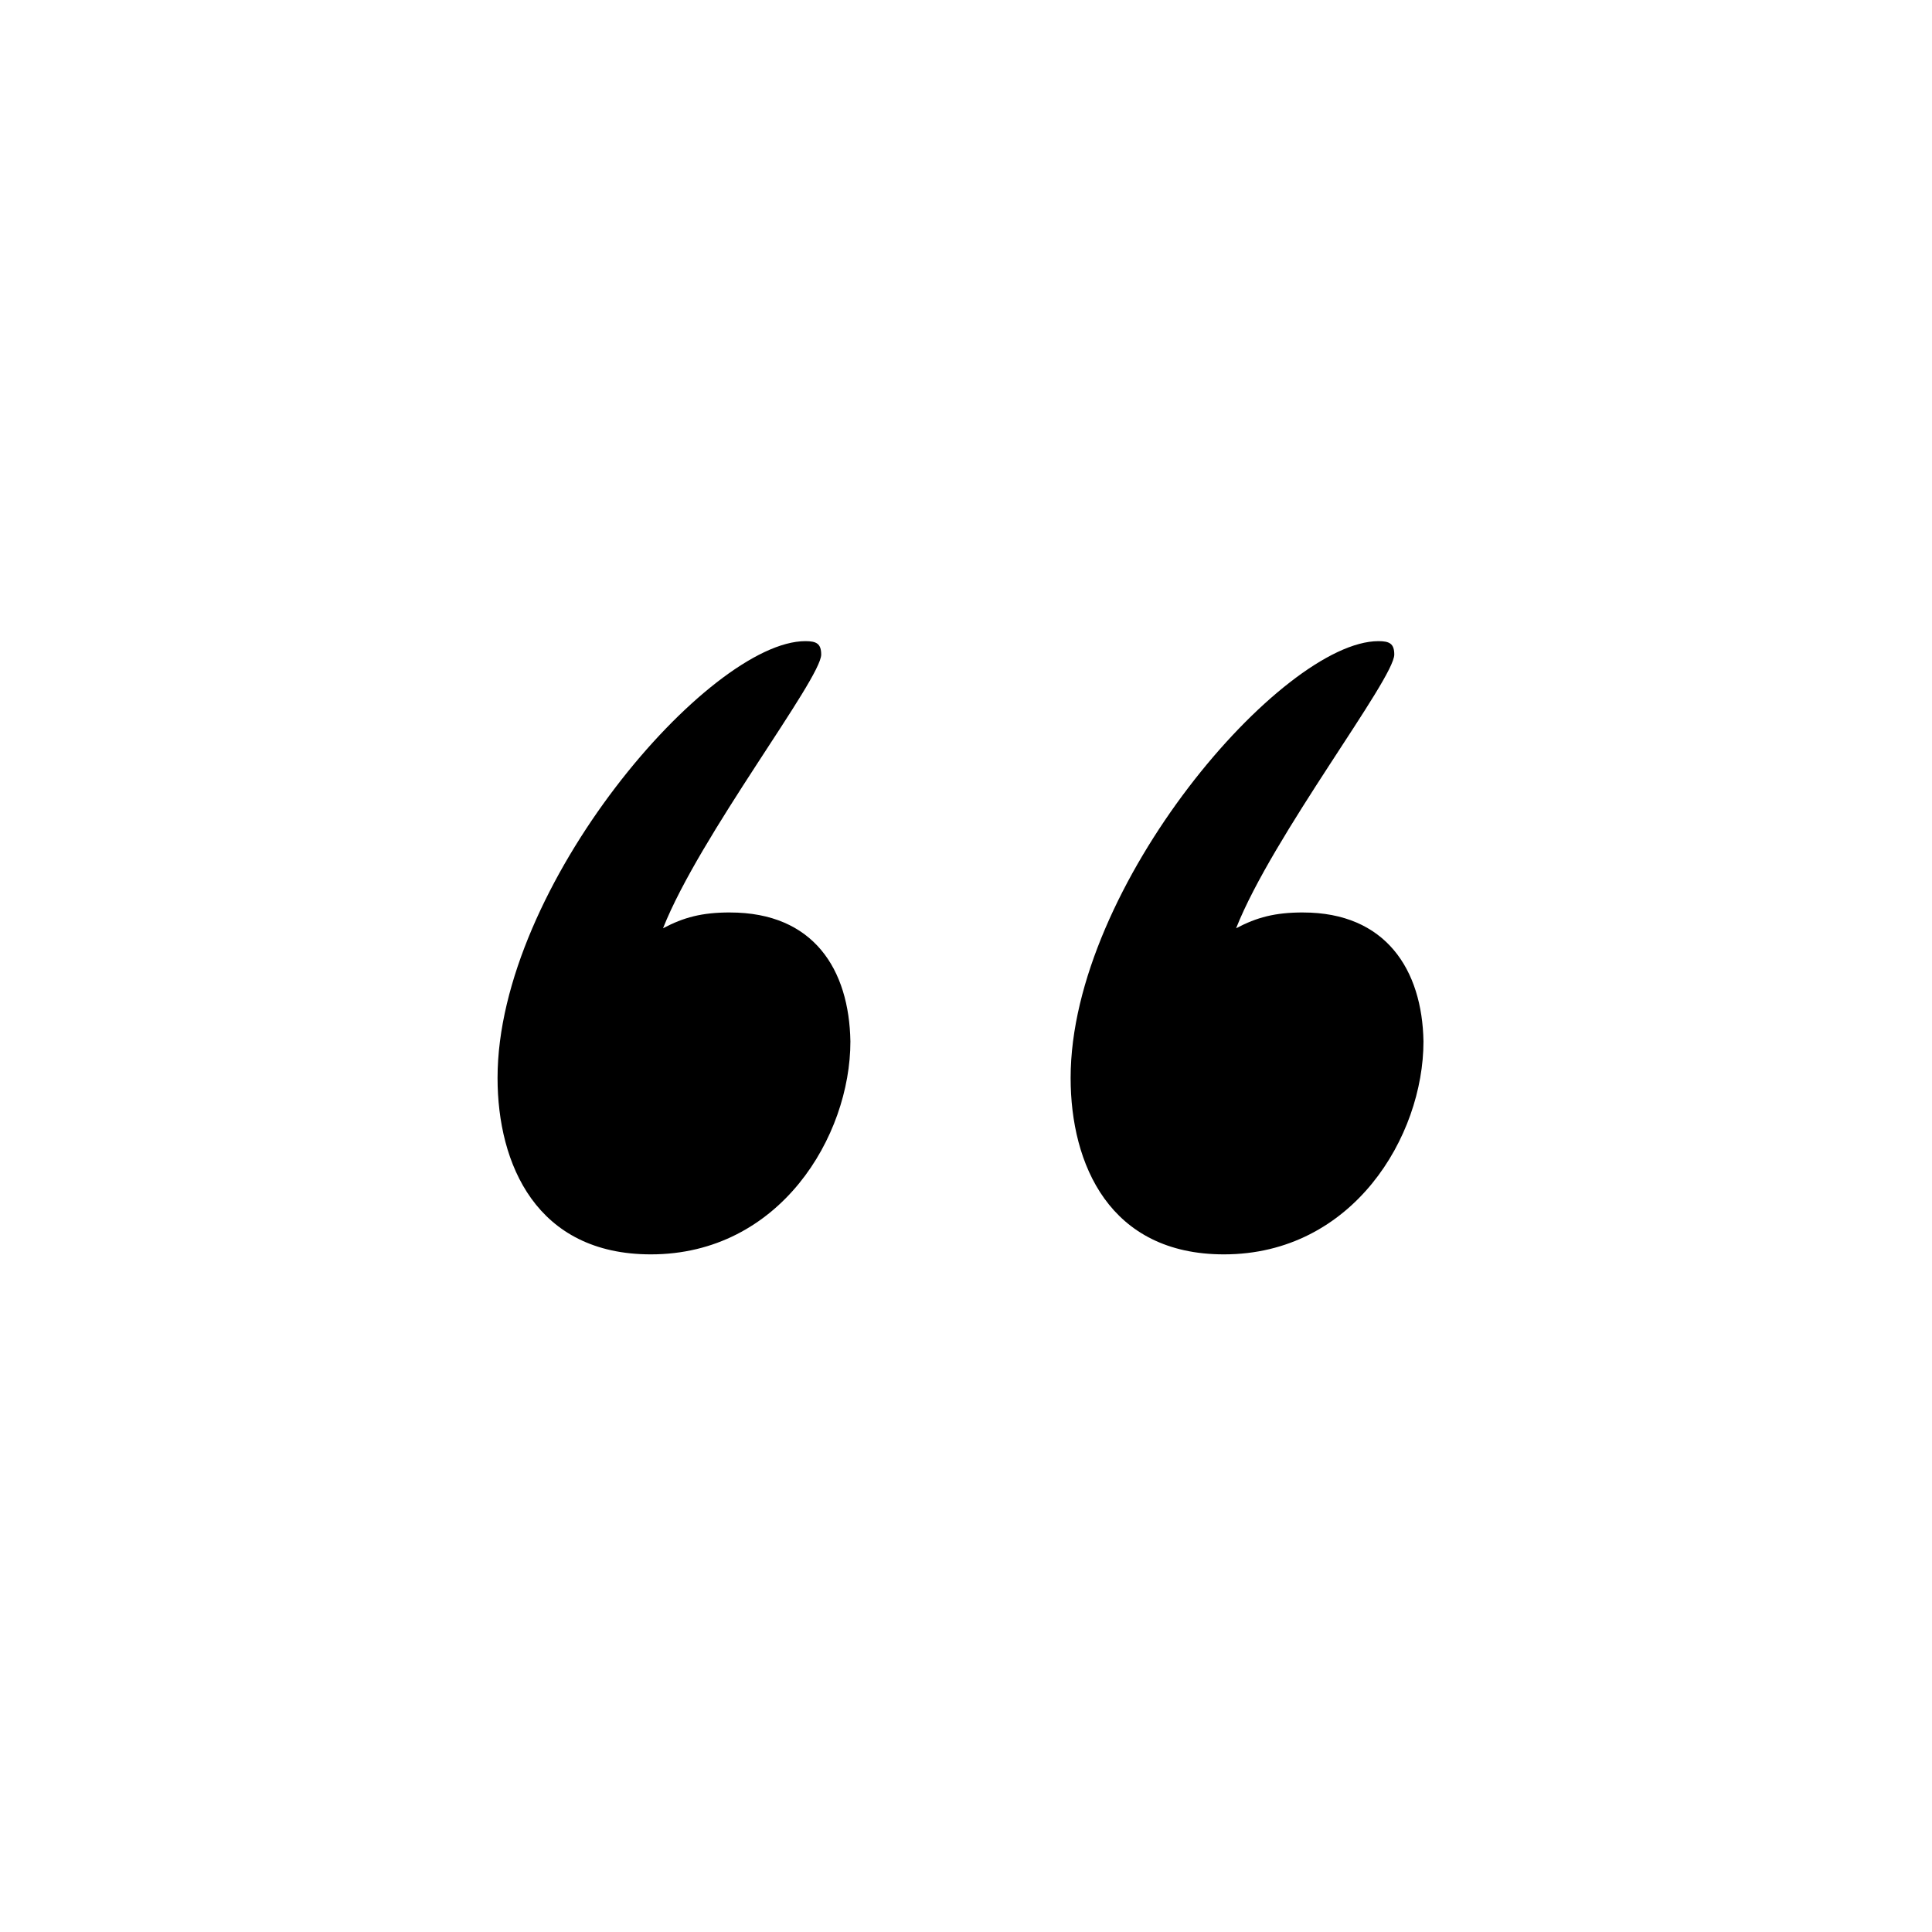 <?xml version="1.0" encoding="UTF-8"?>
<svg width="752pt" height="752pt" version="1.1" viewBox="0 0 752 752" xmlns="http://www.w3.org/2000/svg">
 <path d="m507.18 355.16c-10.891 0-17.996 1.895-26.047 6.156 14.207-35.992 61.566-97.086 61.566-106.55 0-4.262-1.895-5.211-6.156-5.211-37.414 0-119.82 95.191-119.82 170.02 0 33.625 15.156 68.668 59.672 68.668 50.199 0 77.668-45.938 77.668-82.875-0.477-27.941-14.684-50.199-46.887-50.199zm-223.06 0c-10.891 0-17.996 1.895-26.047 6.156 14.207-35.992 61.566-97.086 61.566-106.55 0-4.262-1.895-5.211-6.156-5.211-37.414 0-119.82 95.191-119.82 170.02 0 33.625 15.156 68.668 59.672 68.668 50.199 0 77.668-45.938 77.668-82.875-0.473-27.941-14.207-50.199-46.887-50.199z"/>
</svg>
